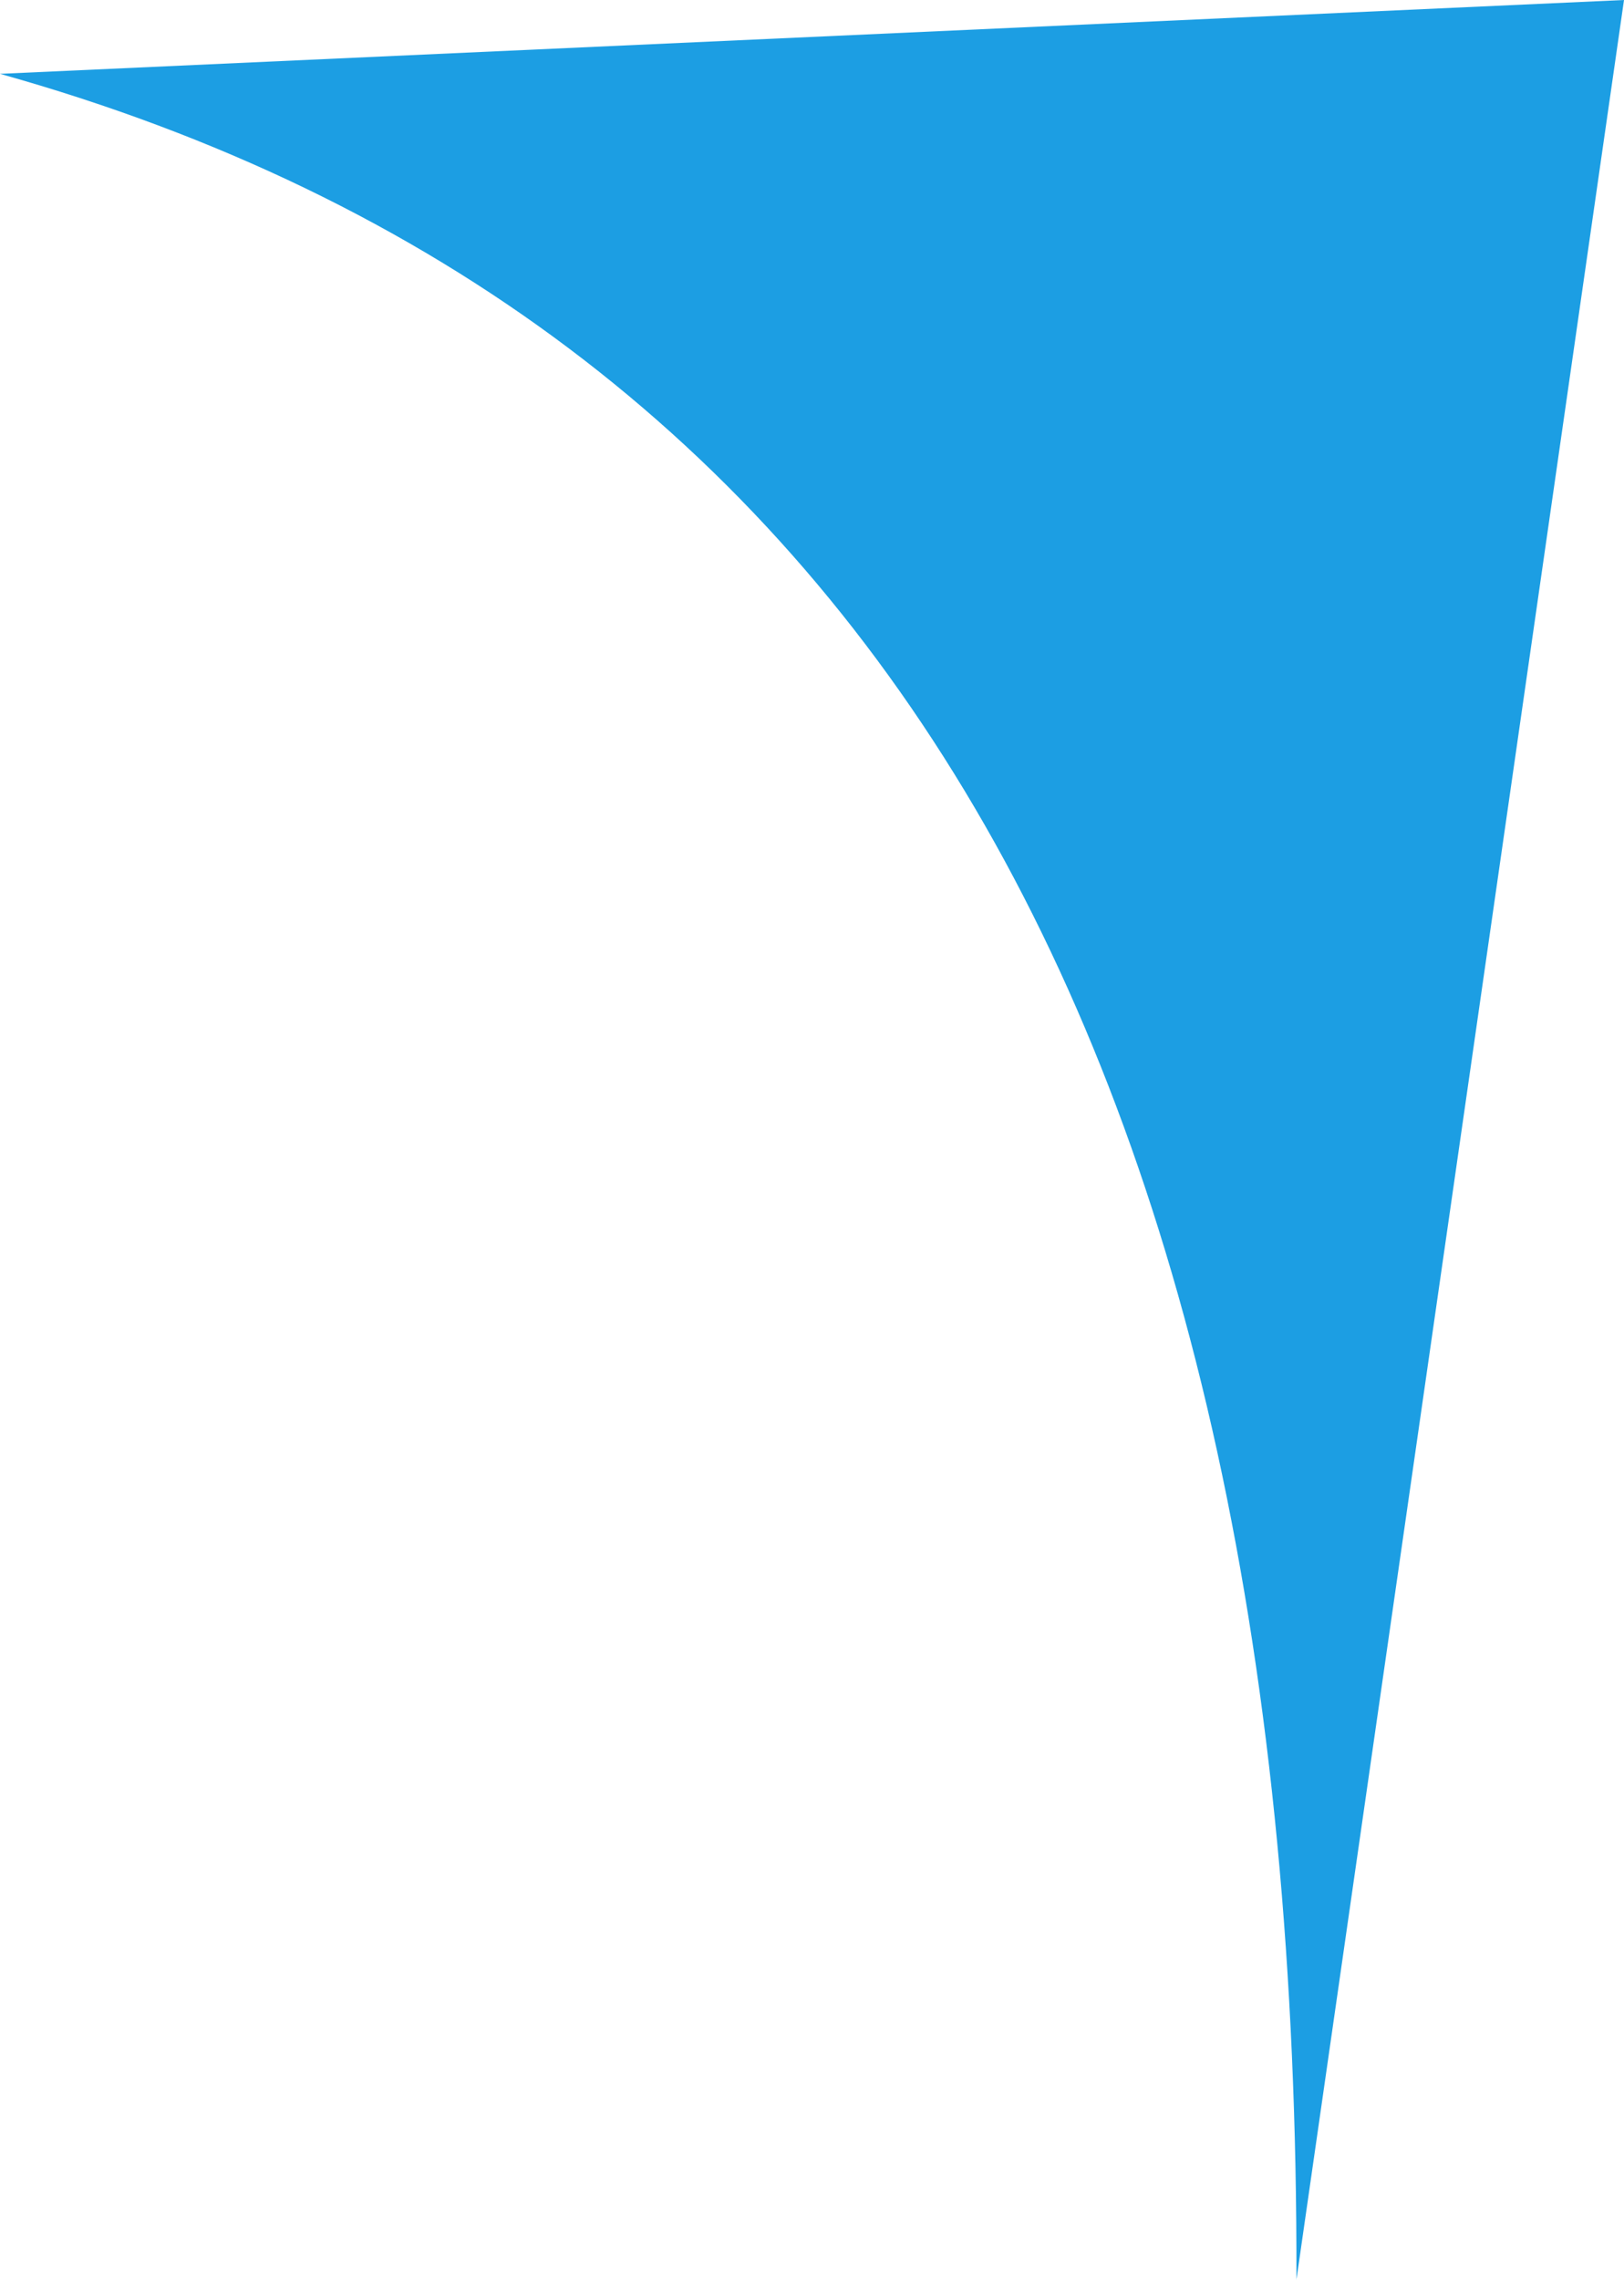 <?xml version="1.0" encoding="UTF-8" standalone="no"?>
<svg xmlns:xlink="http://www.w3.org/1999/xlink" height="24.7px" width="17.6px" xmlns="http://www.w3.org/2000/svg">
  <g transform="matrix(1, 0, 0, 1, -190.25, 163.15)">
    <path d="M207.85 -163.15 L204.3 -138.45 Q204.35 -158.4 190.25 -162.35 L207.85 -163.15" fill="url(#gradient0)" fill-rule="evenodd" stroke="none"/>
  </g>
  <defs>
    <linearGradient gradientTransform="matrix(1.0, 0.0, 0.0, 1.0, 0.0, 0.0)" gradientUnits="userSpaceOnUse" id="gradient0" spreadMethod="pad" x1="-819.2" x2="819.2">
      <stop offset="0.0" stop-color="#1c9ee3"/>
      <stop offset="1.0" stop-color="#1c9ee3"/>
    </linearGradient>
  </defs>
</svg>
